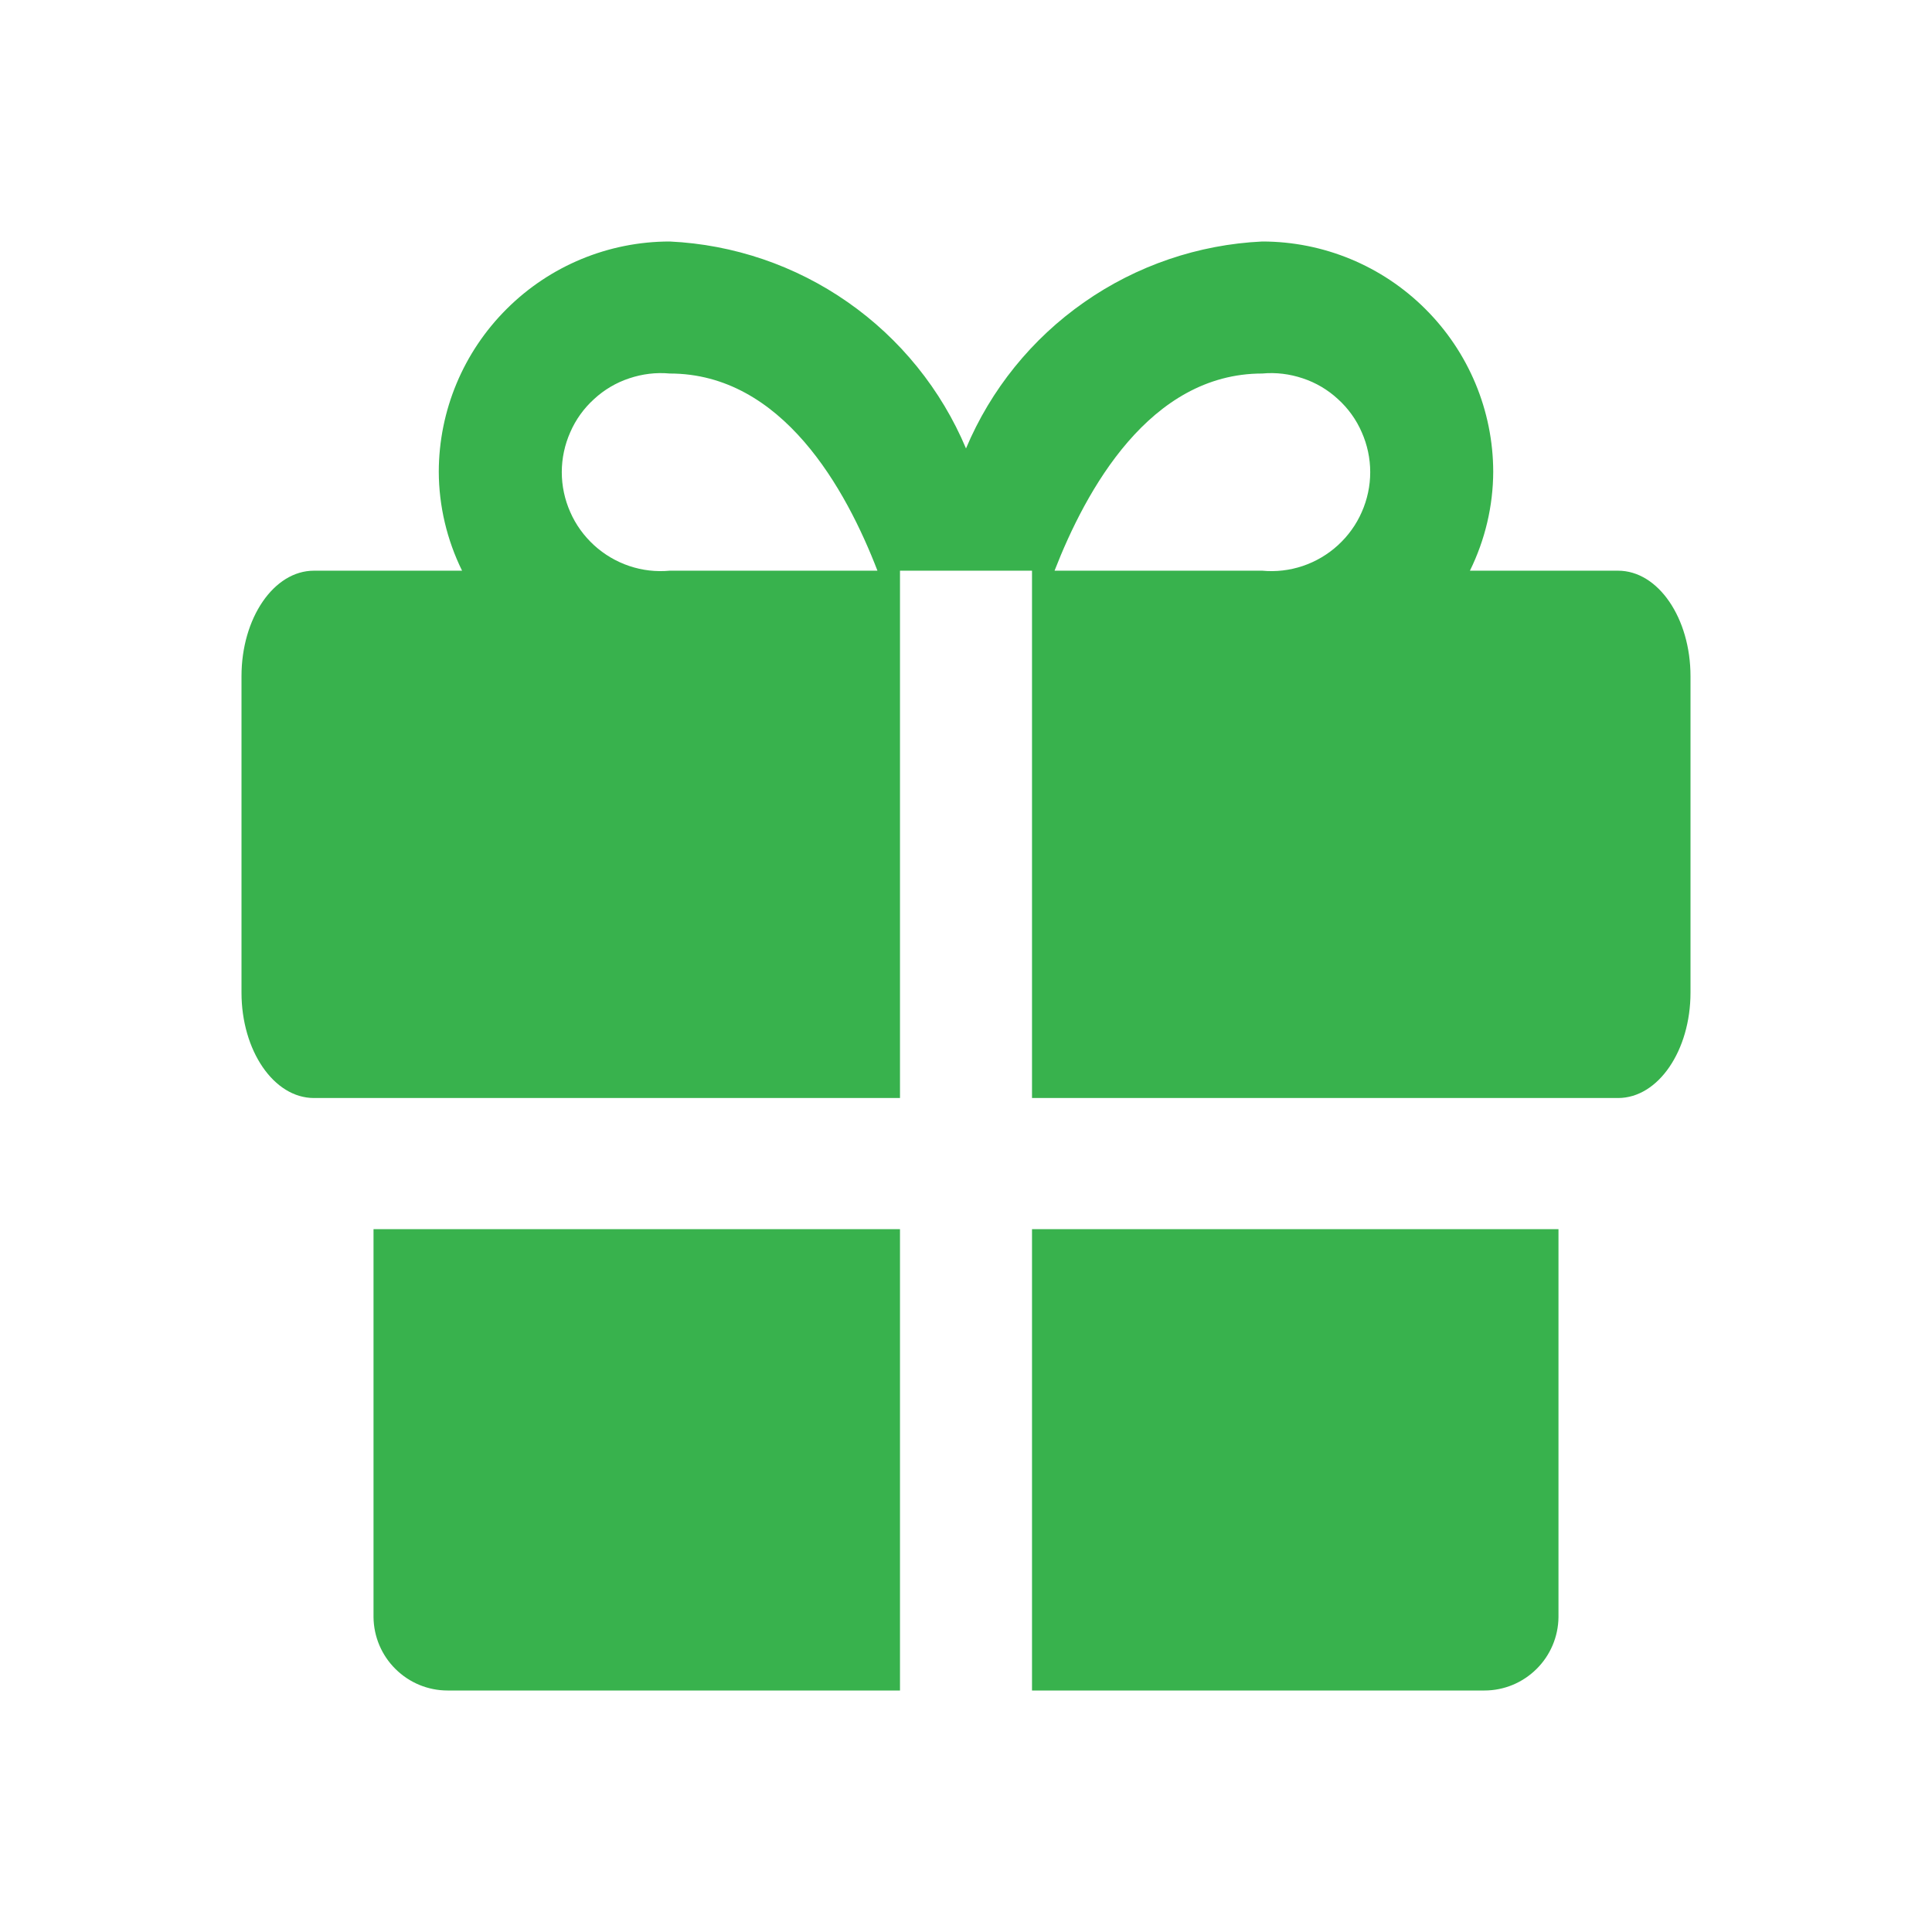 <svg width="18" height="18" viewBox="0 0 18 18" fill="none" xmlns="http://www.w3.org/2000/svg">
<path d="M3.48 11.452V15.067C3.482 15.249 3.556 15.423 3.685 15.55C3.814 15.678 3.988 15.75 4.17 15.75H8.385V11.452H3.48Z" fill="#38B24D"/>
<path d="M9.615 15.75H13.83C14.012 15.75 14.186 15.678 14.315 15.55C14.444 15.423 14.518 15.249 14.52 15.067V11.452H9.615V15.75Z" fill="#38B24D"/>
<path d="M15.075 5.317H13.695C13.836 5.03 13.911 4.715 13.912 4.395C13.911 3.825 13.683 3.28 13.279 2.878C12.876 2.476 12.33 2.25 11.76 2.25C11.165 2.278 10.59 2.474 10.102 2.815C9.613 3.156 9.231 3.629 9 4.178C8.769 3.629 8.387 3.156 7.898 2.815C7.41 2.474 6.835 2.278 6.24 2.25C5.67 2.25 5.124 2.476 4.721 2.878C4.317 3.28 4.089 3.825 4.088 4.395C4.089 4.715 4.164 5.03 4.305 5.317H2.925C2.55 5.317 2.25 5.76 2.25 6.3V9.248C2.25 9.787 2.55 10.23 2.925 10.23H8.385V5.317H9.615V10.23H15.075C15.45 10.23 15.75 9.787 15.75 9.248V6.3C15.75 5.76 15.45 5.317 15.075 5.317ZM6.24 5.317C6.112 5.329 5.984 5.314 5.862 5.273C5.741 5.232 5.629 5.166 5.535 5.08C5.44 4.993 5.364 4.888 5.313 4.771C5.261 4.654 5.234 4.527 5.234 4.399C5.234 4.271 5.261 4.144 5.313 4.027C5.364 3.909 5.44 3.804 5.535 3.718C5.629 3.631 5.741 3.565 5.862 3.525C5.984 3.484 6.112 3.468 6.24 3.48C7.29 3.48 7.883 4.56 8.175 5.317H6.24ZM11.76 5.317H9.825C10.117 4.567 10.71 3.48 11.76 3.48C11.888 3.468 12.016 3.484 12.138 3.525C12.259 3.565 12.371 3.631 12.465 3.718C12.56 3.804 12.636 3.909 12.687 4.027C12.739 4.144 12.766 4.271 12.766 4.399C12.766 4.527 12.739 4.654 12.687 4.771C12.636 4.888 12.56 4.993 12.465 5.08C12.371 5.166 12.259 5.232 12.138 5.273C12.016 5.314 11.888 5.329 11.76 5.317Z" fill="#38B24D"/>
</svg>
